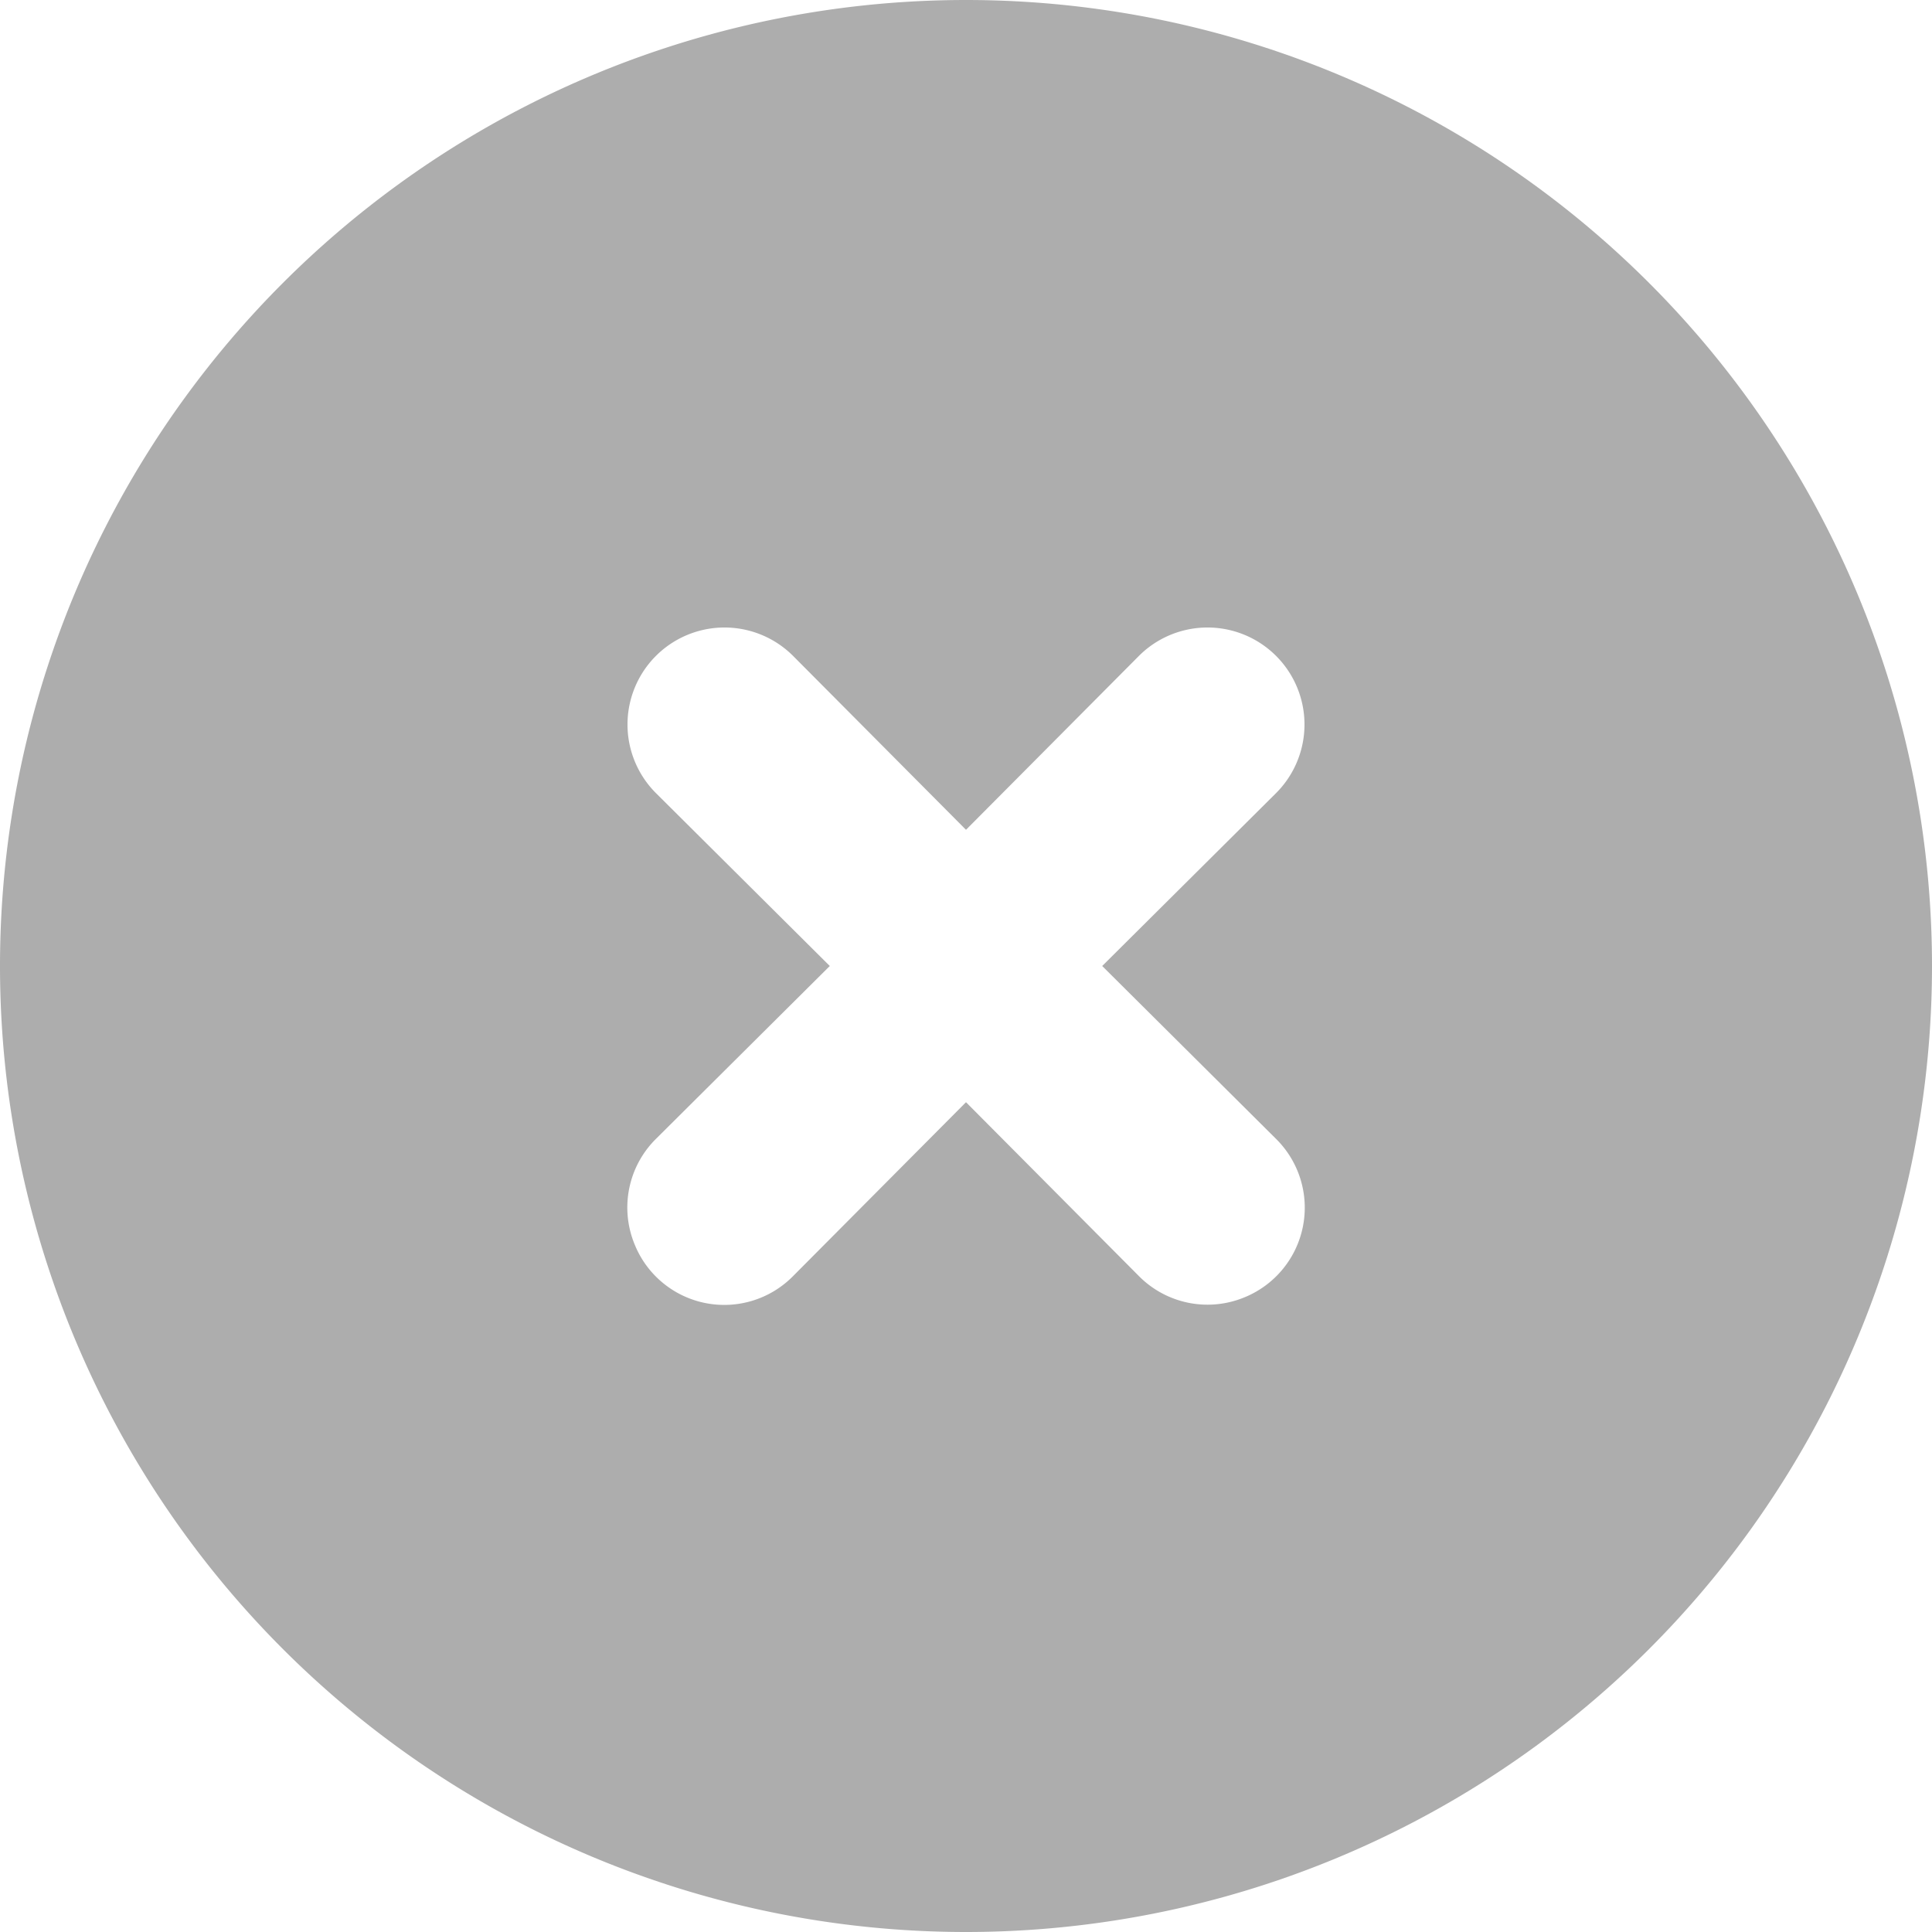 <svg width="20" height="20" viewBox="0 0 20 20" fill="none" xmlns="http://www.w3.org/2000/svg">
    <path d="M10 0a10 10 0 1 0 0 20 10 10 0 0 0 0-20zm3.21 11.79a1.002 1.002 0 0 1-.325 1.639 1 1 0 0 1-1.095-.219L10 11.41l-1.79 1.8a1 1 0 0 1-1.639-.325 1 1 0 0 1 .219-1.095L8.59 10l-1.8-1.79a1.004 1.004 0 0 1 1.42-1.42L10 8.59l1.79-1.8a1.004 1.004 0 1 1 1.42 1.42L11.41 10l1.8 1.79z" fill="#ADADAD"/>
</svg>
